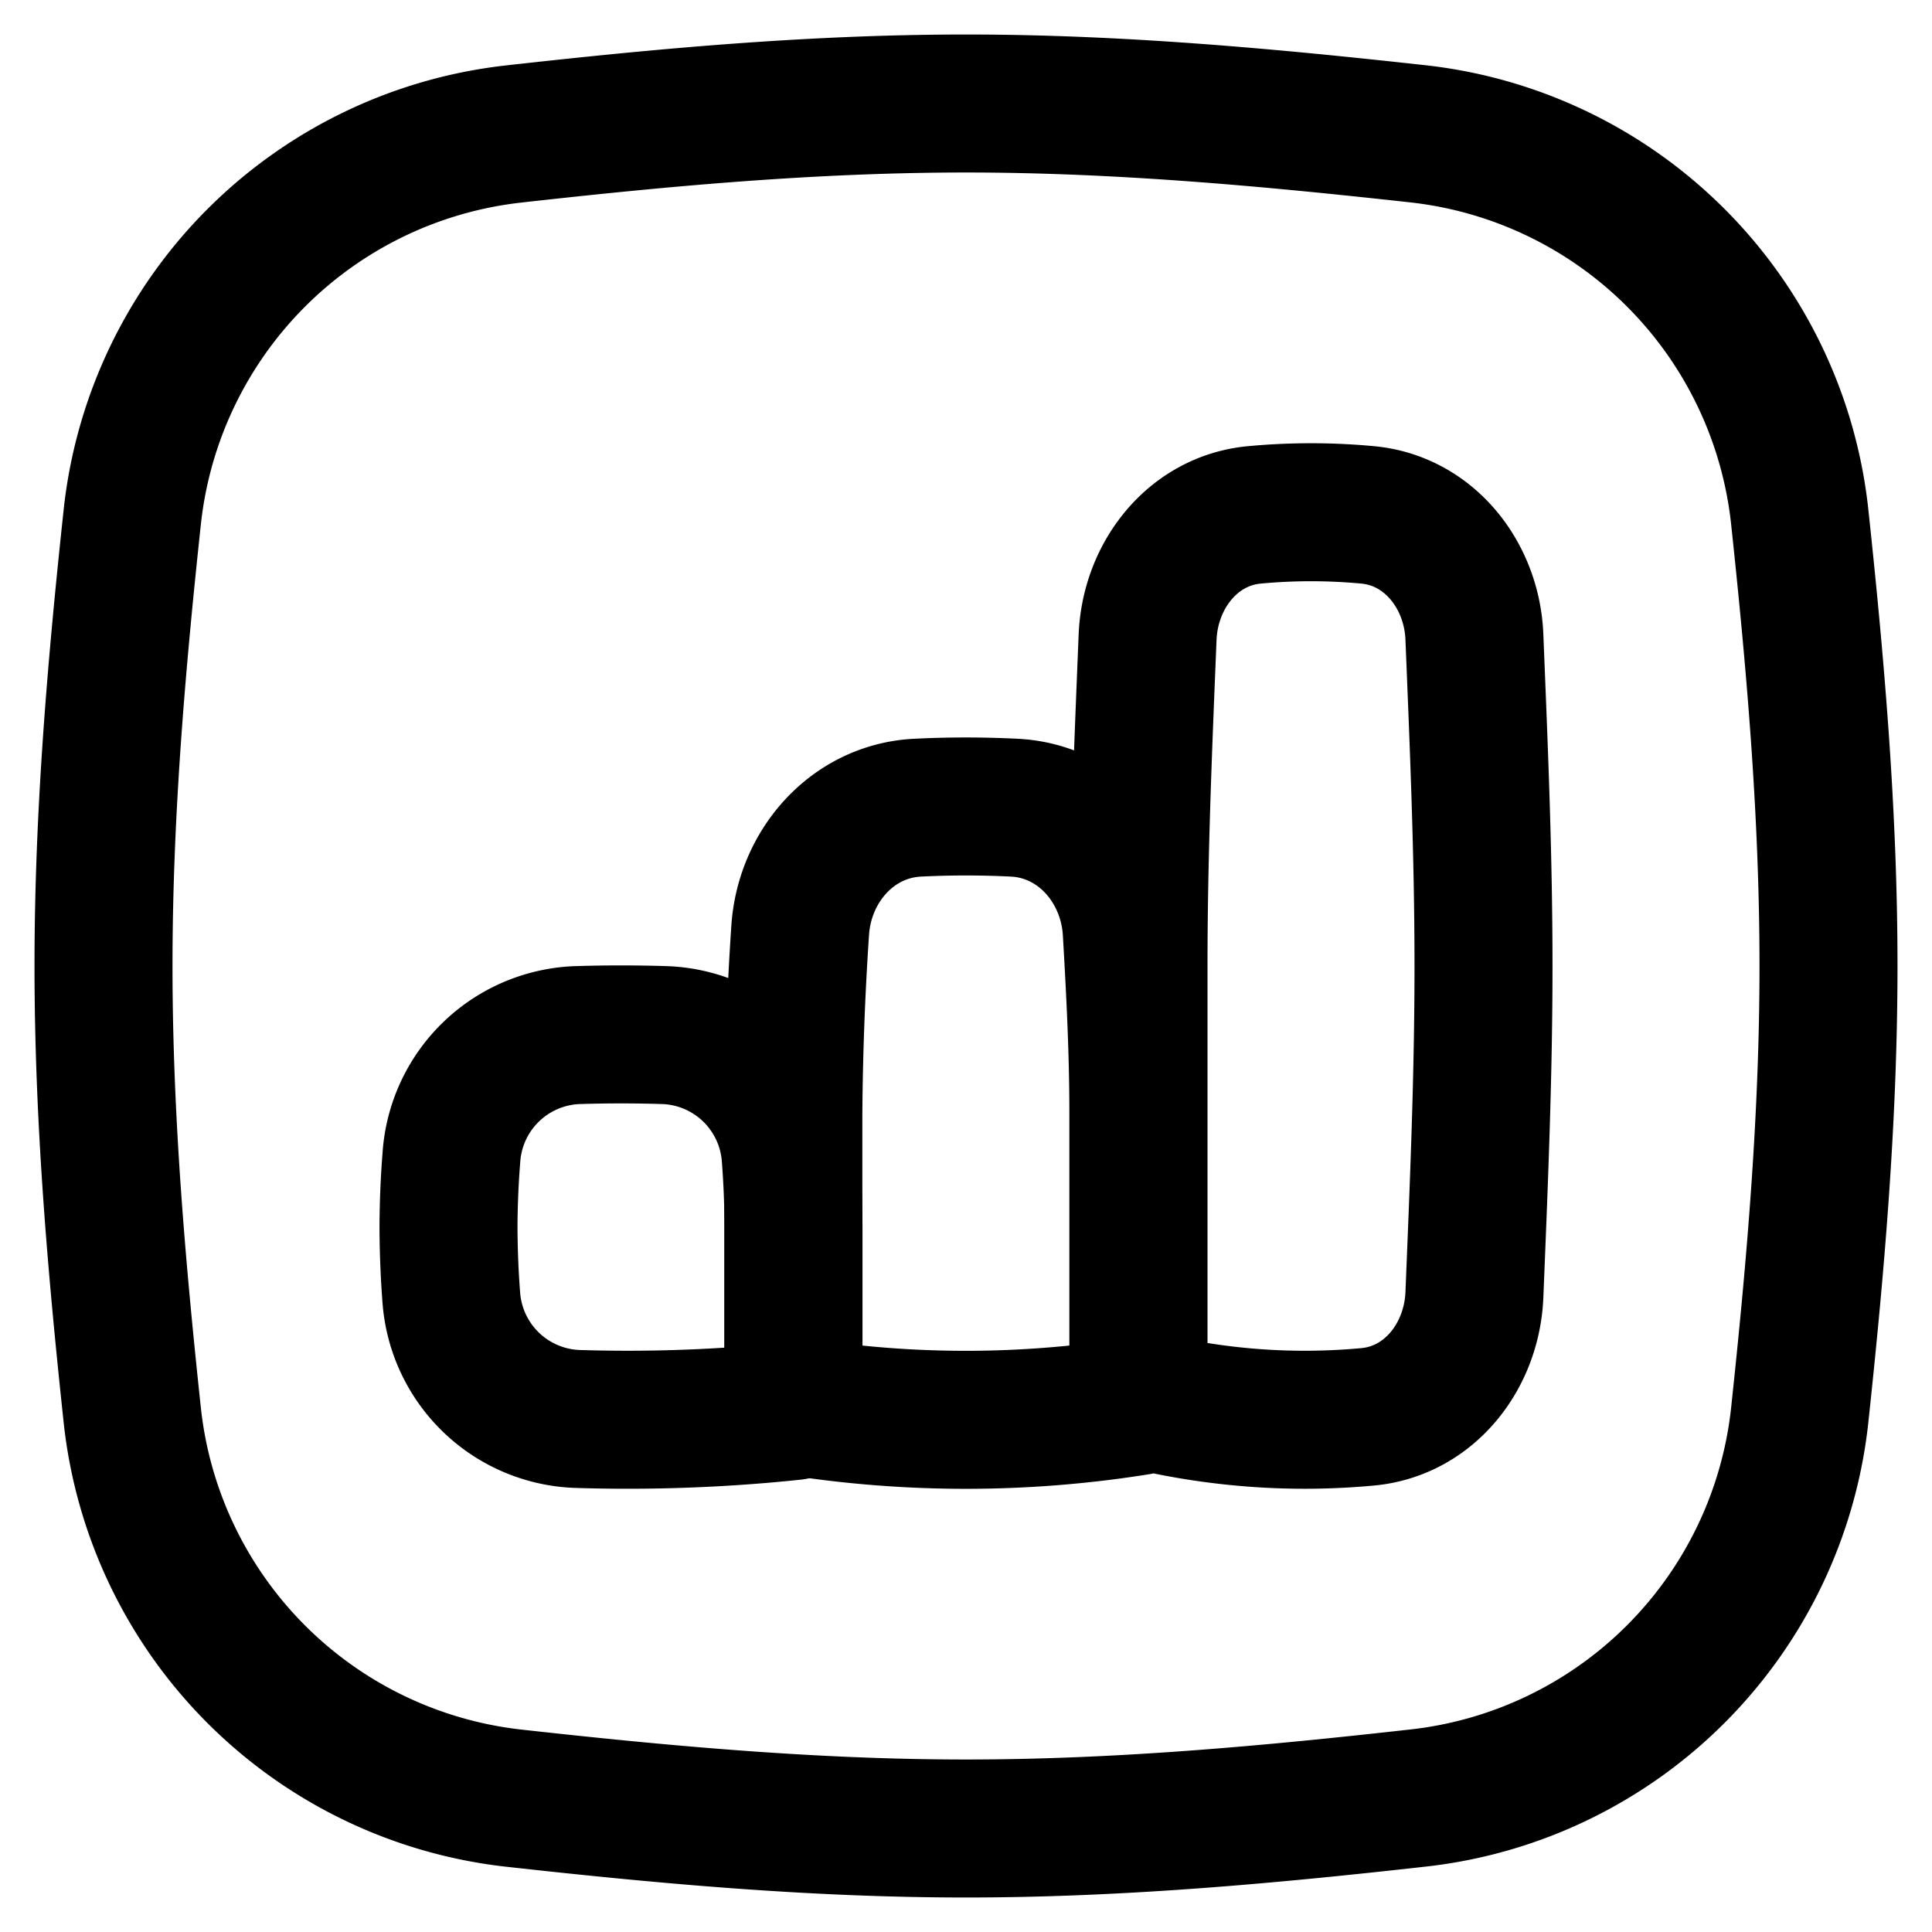 <svg xmlns="http://www.w3.org/2000/svg" fill="none" viewBox="0 0 14 14"><desc>Graph Bar Increase Square Streamline Icon: https://streamlinehq.com</desc><g stroke="currentColor" stroke-linecap="round" stroke-linejoin="round"><path d="M.96 10.269a3.13 3.13 0 0 0 2.753 2.76c1.07.119 2.167.221 3.287.221s2.218-.102 3.287-.222a3.13 3.13 0 0 0 2.753-2.76c.114-1.063.21-2.155.21-3.268s-.096-2.205-.21-3.269a3.13 3.13 0 0 0-2.753-2.76C9.217.853 8.12.75 7 .75S4.782.852 3.713.972A3.13 3.13 0 0 0 .96 3.732C.846 4.794.75 5.886.75 7s.096 2.205.21 3.269"/><path d="M3.27 9.397a.95.95 0 0 0 .905.885c.526.017 1.054-.002 1.575-.057V8.892q-.001-.255-.02-.505a.95.95 0 0 0-.905-.886 10 10 0 0 0-.65 0 .95.95 0 0 0-.904.886q-.02.25-.021.505.001.257.02.506"/><path d="M5.749 10.189a7.9 7.9 0 0 0 2.5 0V8.066c0-.45-.023-.89-.048-1.318-.028-.47-.377-.87-.847-.895a7 7 0 0 0-.71 0c-.469.026-.818.425-.846.895a22 22 0 0 0-.049 1.318zM8.25 10.14q.827.204 1.66.127c.445-.041.755-.435.774-.883.031-.767.066-1.565.066-2.384 0-.82-.035-1.617-.066-2.385-.018-.447-.328-.843-.774-.884a4.4 4.4 0 0 0-.82 0c-.445.041-.755.437-.774.884C8.285 5.383 8.25 6.181 8.25 7z"/></g></svg>